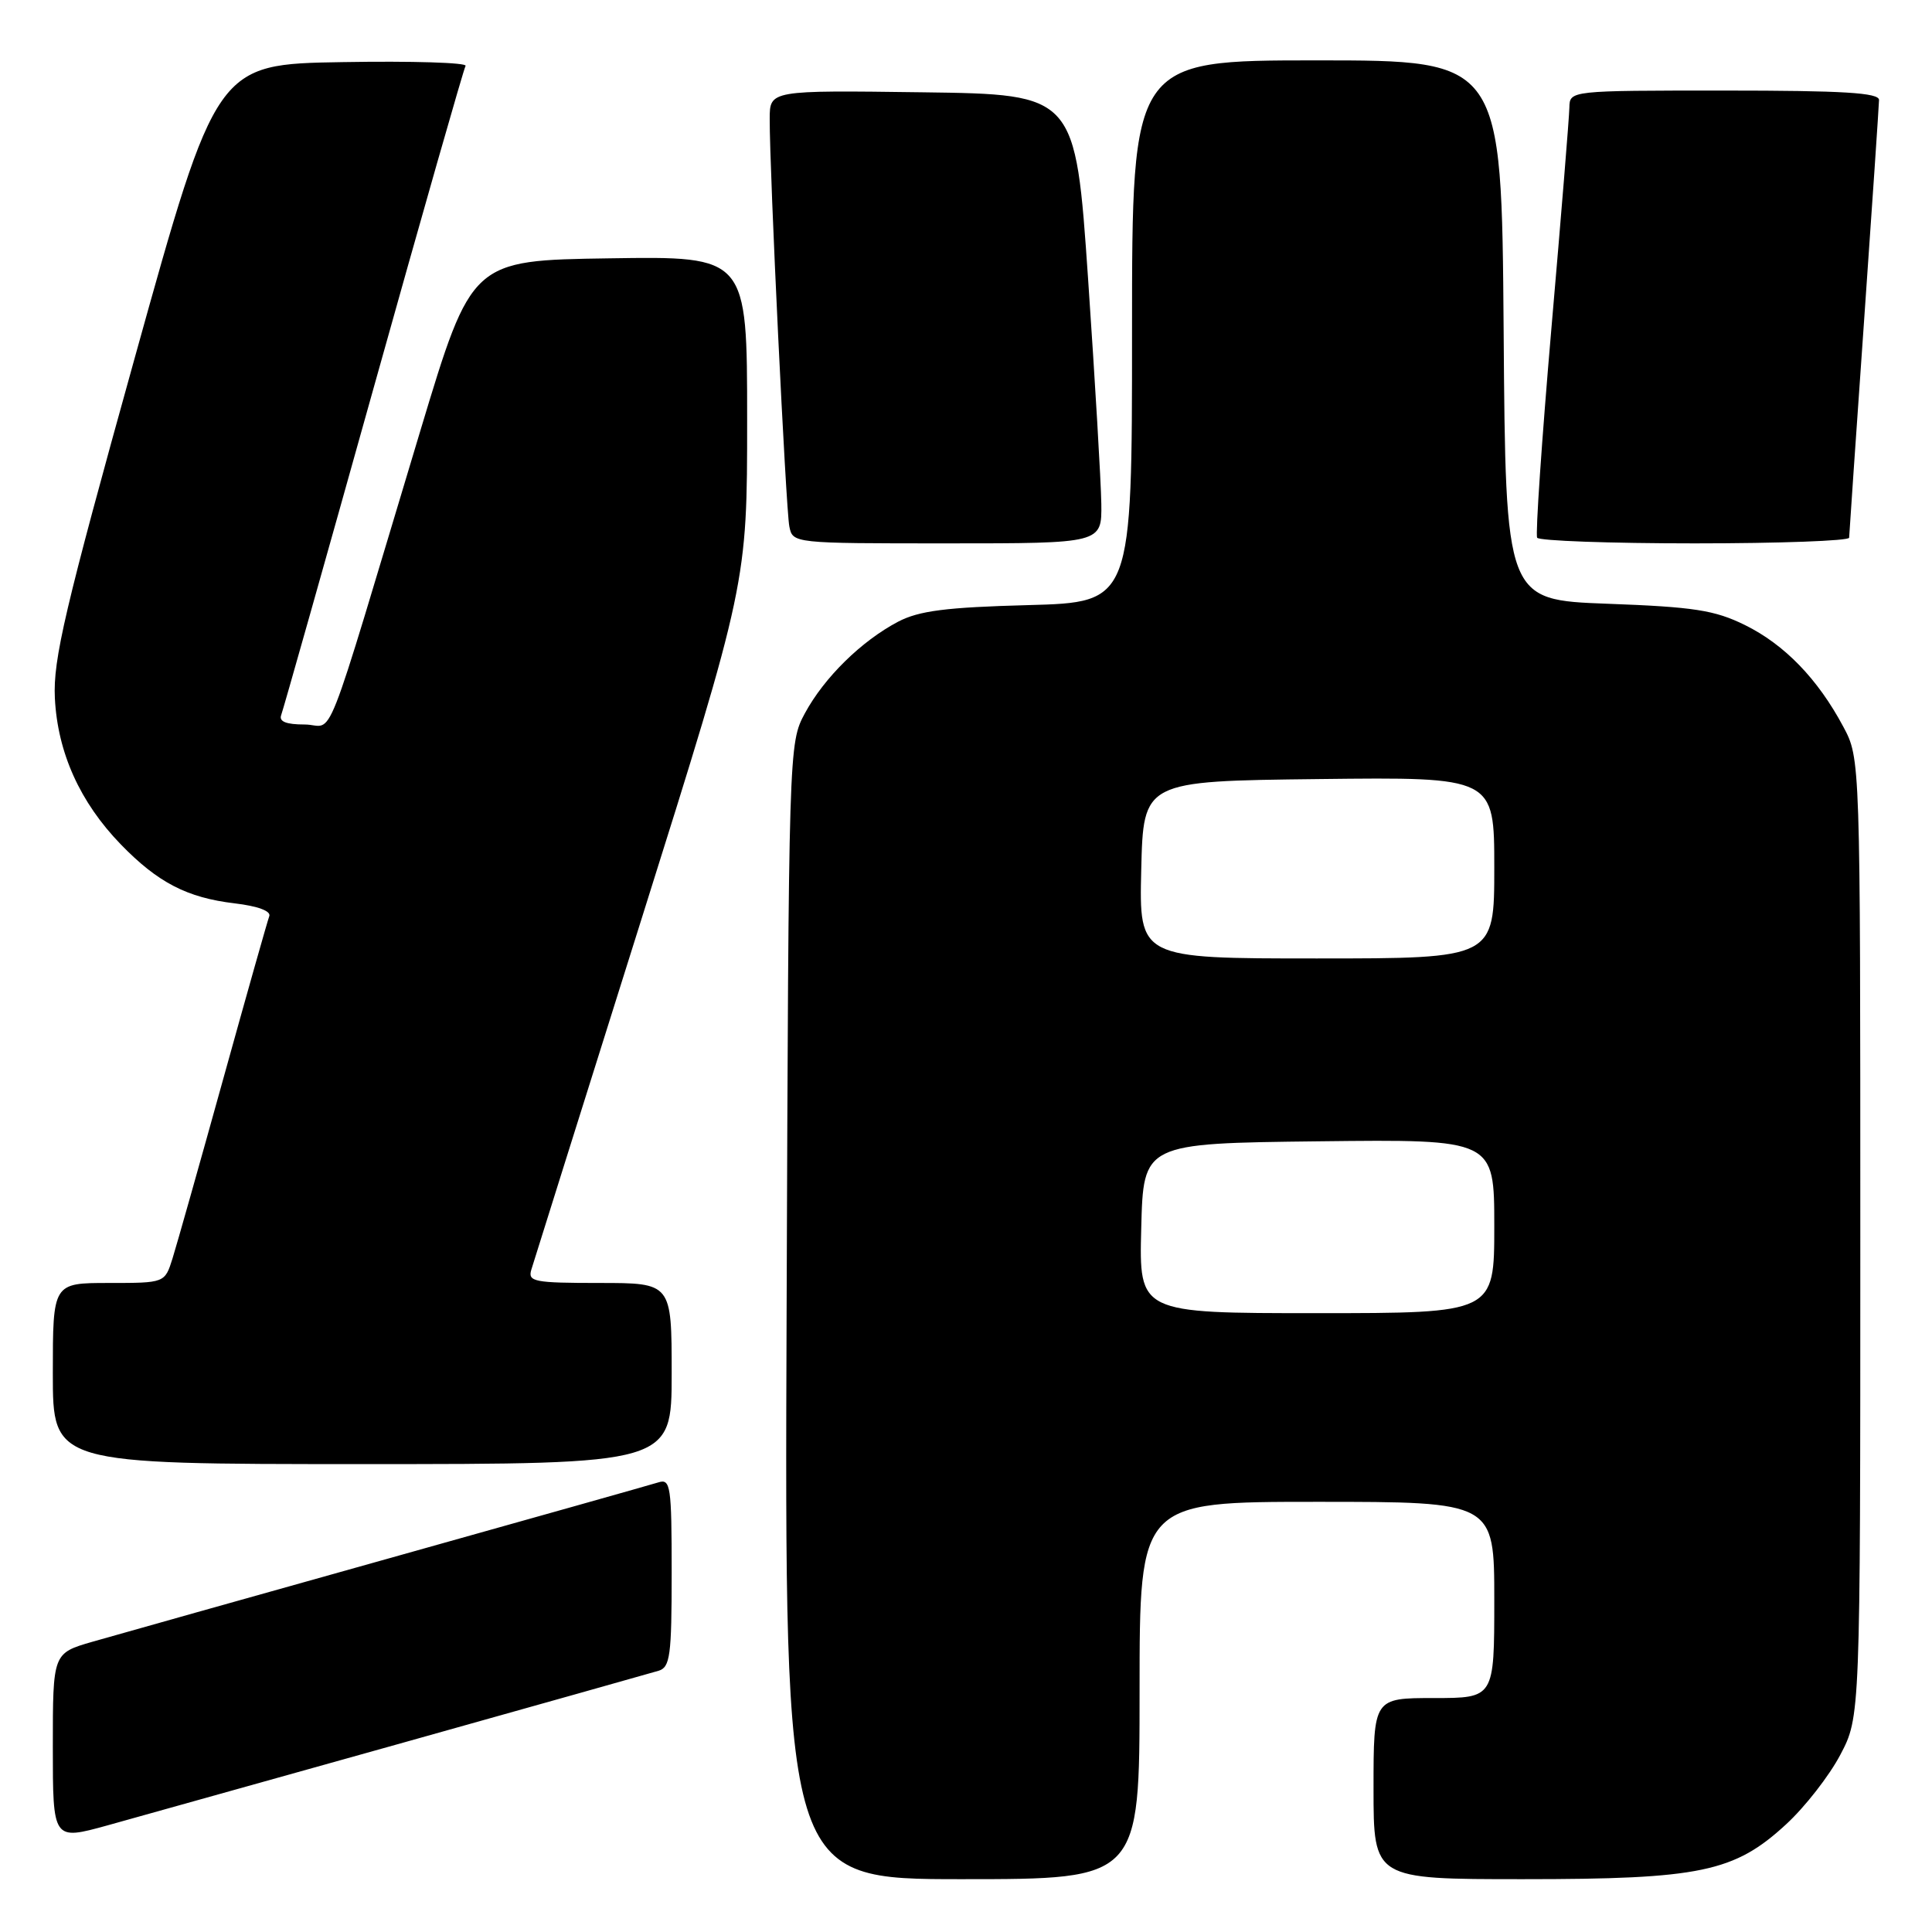 <?xml version="1.0" encoding="UTF-8" standalone="no"?>
<!DOCTYPE svg PUBLIC "-//W3C//DTD SVG 1.1//EN" "http://www.w3.org/Graphics/SVG/1.1/DTD/svg11.dtd" >
<svg xmlns="http://www.w3.org/2000/svg" xmlns:xlink="http://www.w3.org/1999/xlink" version="1.1" viewBox="0 0 256 256">
 <g >
 <path fill="currentColor"
d=" M 151.00 224.00 C 151.00 199.00 151.00 199.00 174.50 199.00 C 198.00 199.00 198.00 199.00 198.00 212.00 C 198.00 225.00 198.00 225.00 190.00 225.00 C 182.00 225.00 182.00 225.00 182.00 237.00 C 182.00 249.00 182.00 249.00 201.82 249.00 C 225.31 249.00 229.81 248.06 236.68 241.72 C 239.16 239.44 242.38 235.31 243.84 232.54 C 246.50 227.50 246.50 227.50 246.50 164.00 C 246.50 100.50 246.50 100.50 244.24 96.28 C 240.86 89.95 236.46 85.41 231.21 82.82 C 227.21 80.85 224.46 80.42 213.00 80.00 C 199.50 79.50 199.50 79.50 199.24 43.75 C 198.97 8.00 198.97 8.00 174.49 8.00 C 150.00 8.00 150.00 8.00 150.00 43.90 C 150.00 79.81 150.00 79.81 136.25 80.18 C 125.35 80.47 121.78 80.93 119.00 82.38 C 114.14 84.94 109.22 89.77 106.66 94.50 C 104.51 98.49 104.50 98.77 104.23 173.75 C 103.95 249.00 103.95 249.00 127.48 249.00 C 151.00 249.00 151.00 249.00 151.00 224.00 Z  M 53.50 230.89 C 71.10 225.95 86.29 221.68 87.25 221.39 C 88.80 220.93 89.00 219.40 89.00 208.37 C 89.00 196.92 88.85 195.91 87.25 196.42 C 86.29 196.72 70.20 201.26 51.50 206.50 C 32.80 211.74 15.14 216.71 12.25 217.54 C 7.00 219.06 7.00 219.06 7.00 231.46 C 7.00 243.87 7.00 243.87 14.25 241.87 C 18.24 240.76 35.90 235.82 53.50 230.89 Z  M 89.00 182.00 C 89.00 170.00 89.00 170.00 79.43 170.00 C 70.78 170.00 69.92 169.83 70.40 168.25 C 70.69 167.29 77.25 146.42 84.97 121.88 C 99.00 77.27 99.00 77.27 99.00 55.61 C 99.00 33.95 99.00 33.95 80.75 34.23 C 62.50 34.50 62.50 34.50 55.72 57.00 C 42.45 101.07 44.45 96.00 40.36 96.00 C 37.91 96.00 36.94 95.61 37.26 94.75 C 37.52 94.06 43.02 74.60 49.48 51.50 C 55.94 28.40 61.44 9.15 61.69 8.73 C 61.94 8.30 54.62 8.07 45.41 8.23 C 28.68 8.50 28.68 8.50 17.83 47.50 C 8.60 80.68 7.02 87.40 7.27 92.50 C 7.63 99.73 10.60 106.31 16.01 111.89 C 20.92 116.95 24.79 118.95 31.10 119.70 C 34.15 120.06 35.94 120.72 35.68 121.40 C 35.45 122.00 32.70 131.72 29.57 143.00 C 26.44 154.28 23.42 164.96 22.86 166.75 C 21.84 170.00 21.84 170.00 14.42 170.00 C 7.00 170.00 7.00 170.00 7.00 182.00 C 7.00 194.00 7.00 194.00 48.00 194.00 C 89.00 194.00 89.00 194.00 89.00 182.00 Z  M 145.93 66.75 C 145.89 63.86 145.10 50.48 144.18 37.00 C 142.50 12.50 142.50 12.50 122.25 12.23 C 102.00 11.96 102.00 11.96 101.99 15.73 C 101.96 22.52 104.13 67.44 104.59 69.75 C 105.04 72.00 105.08 72.00 125.52 72.00 C 146.00 72.00 146.00 72.00 145.93 66.75 Z  M 245.02 71.25 C 245.03 70.84 245.92 57.90 247.00 42.50 C 248.08 27.10 248.97 13.94 248.98 13.25 C 249.00 12.29 244.24 12.00 228.50 12.00 C 208.00 12.00 208.00 12.00 207.95 14.25 C 207.93 15.49 206.86 28.65 205.57 43.50 C 204.29 58.35 203.44 70.84 203.68 71.25 C 203.92 71.66 213.32 72.00 224.56 72.00 C 235.80 72.00 245.01 71.66 245.02 71.25 Z  M 151.22 162.75 C 151.50 151.50 151.50 151.50 174.75 151.23 C 198.00 150.96 198.00 150.96 198.00 162.48 C 198.00 174.00 198.00 174.00 174.47 174.00 C 150.93 174.00 150.93 174.00 151.22 162.75 Z  M 151.22 115.25 C 151.50 103.50 151.50 103.50 174.75 103.23 C 198.00 102.96 198.00 102.96 198.00 114.98 C 198.00 127.00 198.00 127.00 174.47 127.00 C 150.94 127.00 150.94 127.00 151.22 115.25 Z "/>
</g>
</svg>